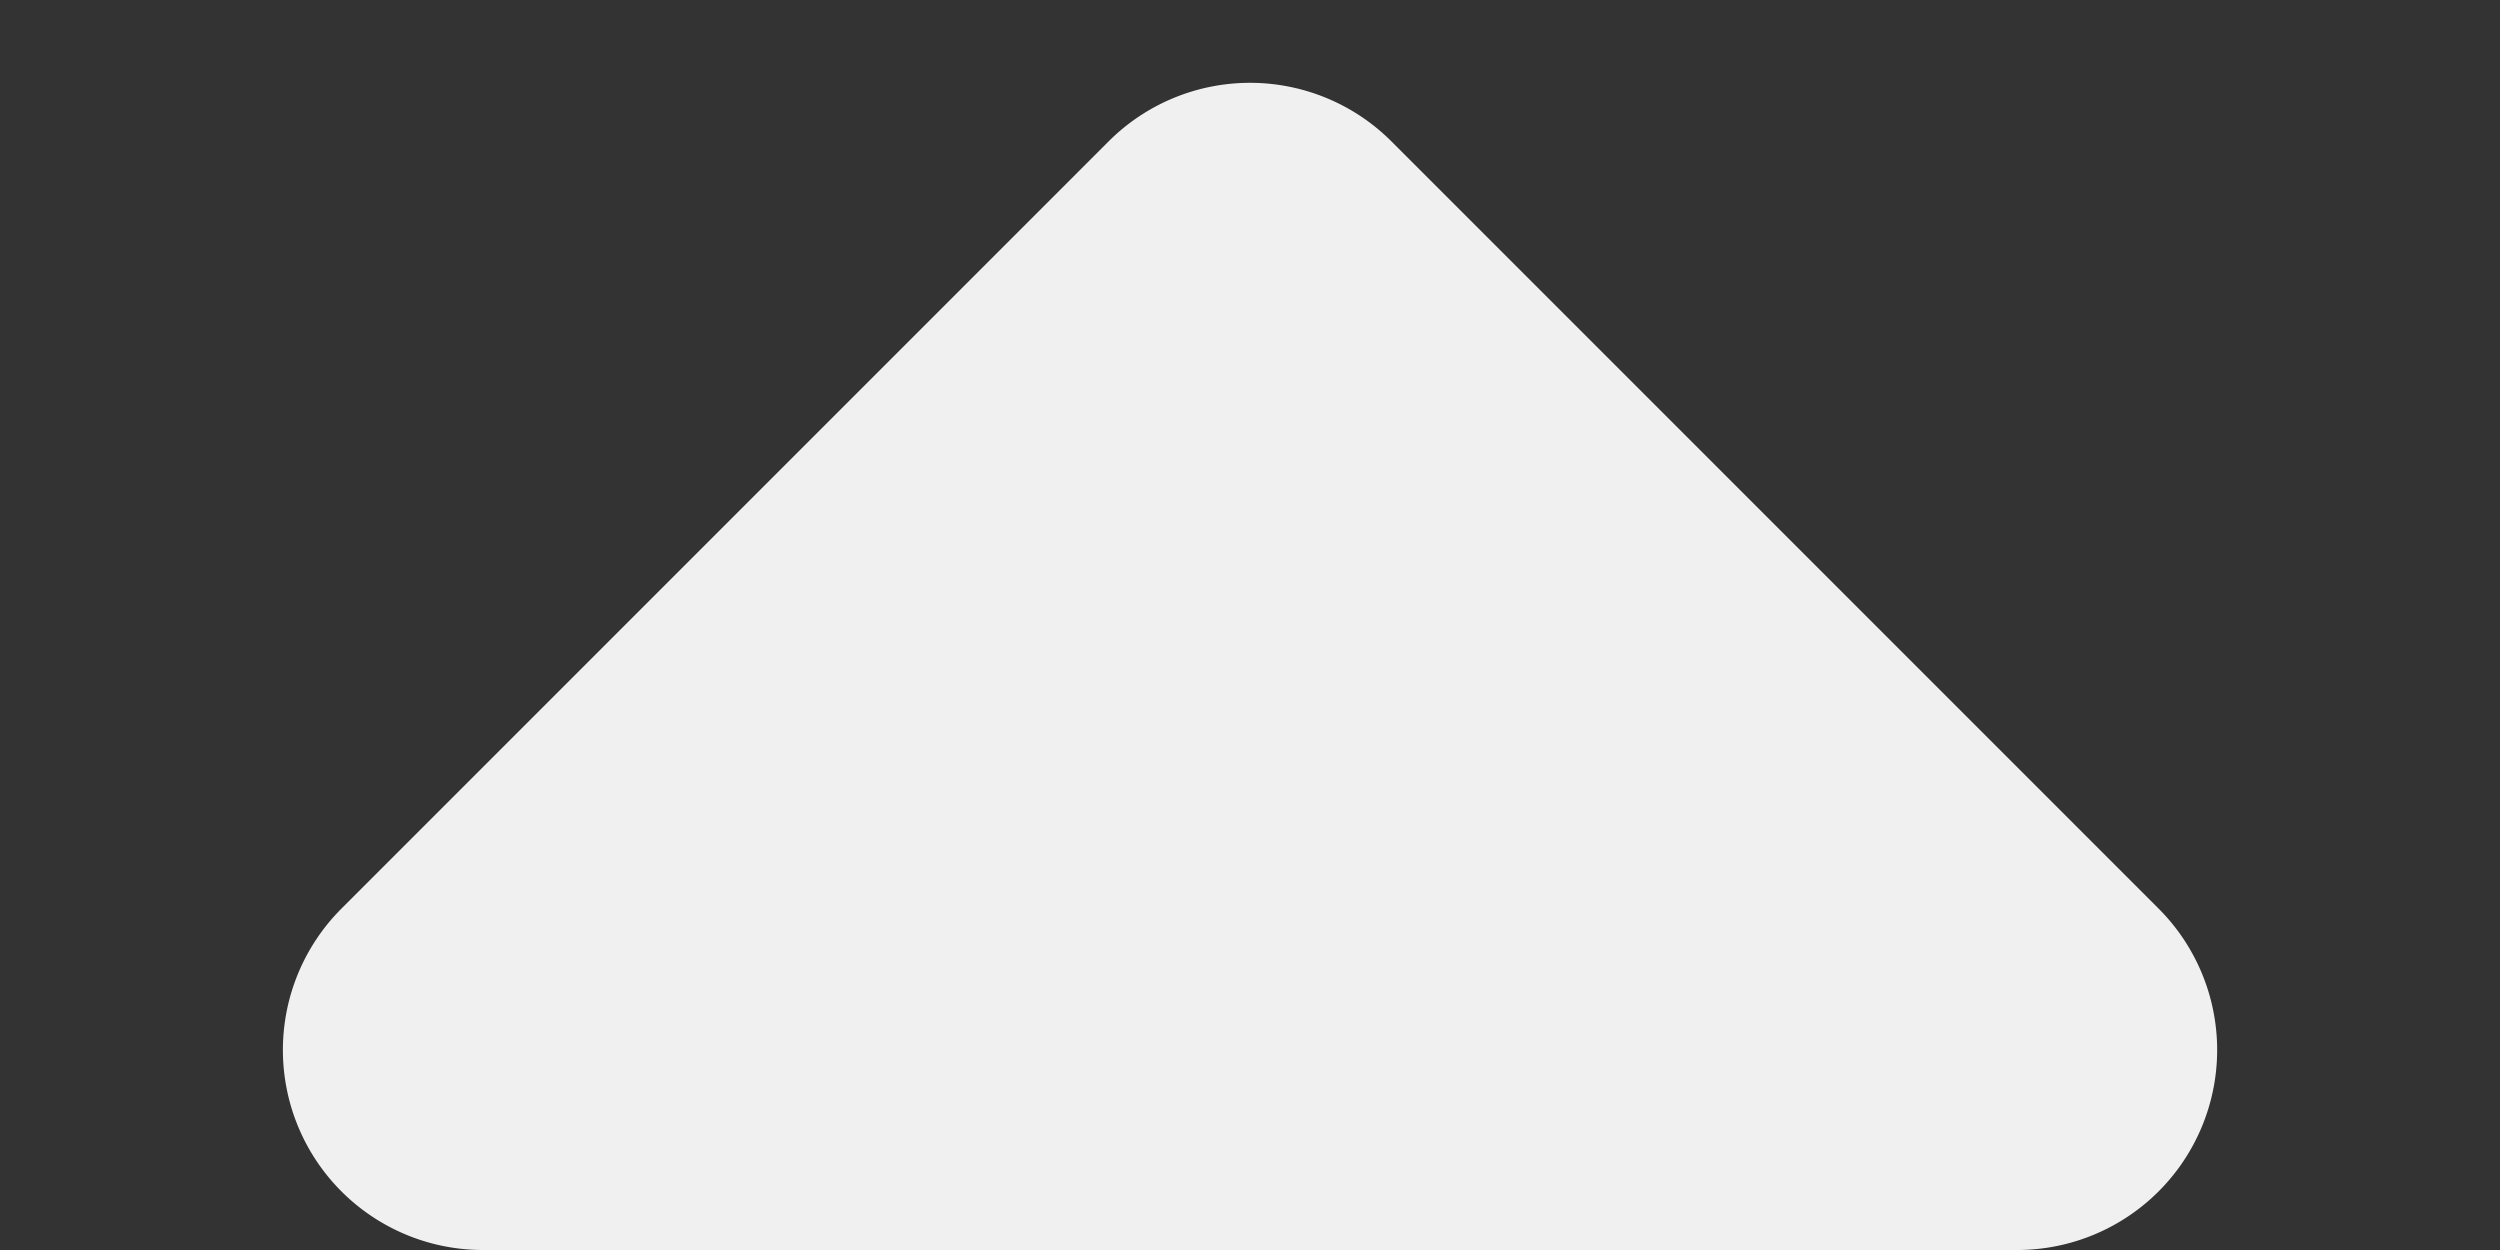 <svg xmlns="http://www.w3.org/2000/svg" width="30" height="15" viewBox="0 0 50 25">
  <rect x="0" y="0" width="50" height="25" fill="#333333" stroke="none"/>
  <path id="Polígono_8" data-name="Polígono 8" d="M22.172,2.828a4,4,0,0,1,5.657,0L43.172,18.172A4,4,0,0,1,40.343,25H9.657a4,4,0,0,1-2.828-6.828Z" fill="#f0f0f0"/>
</svg>
